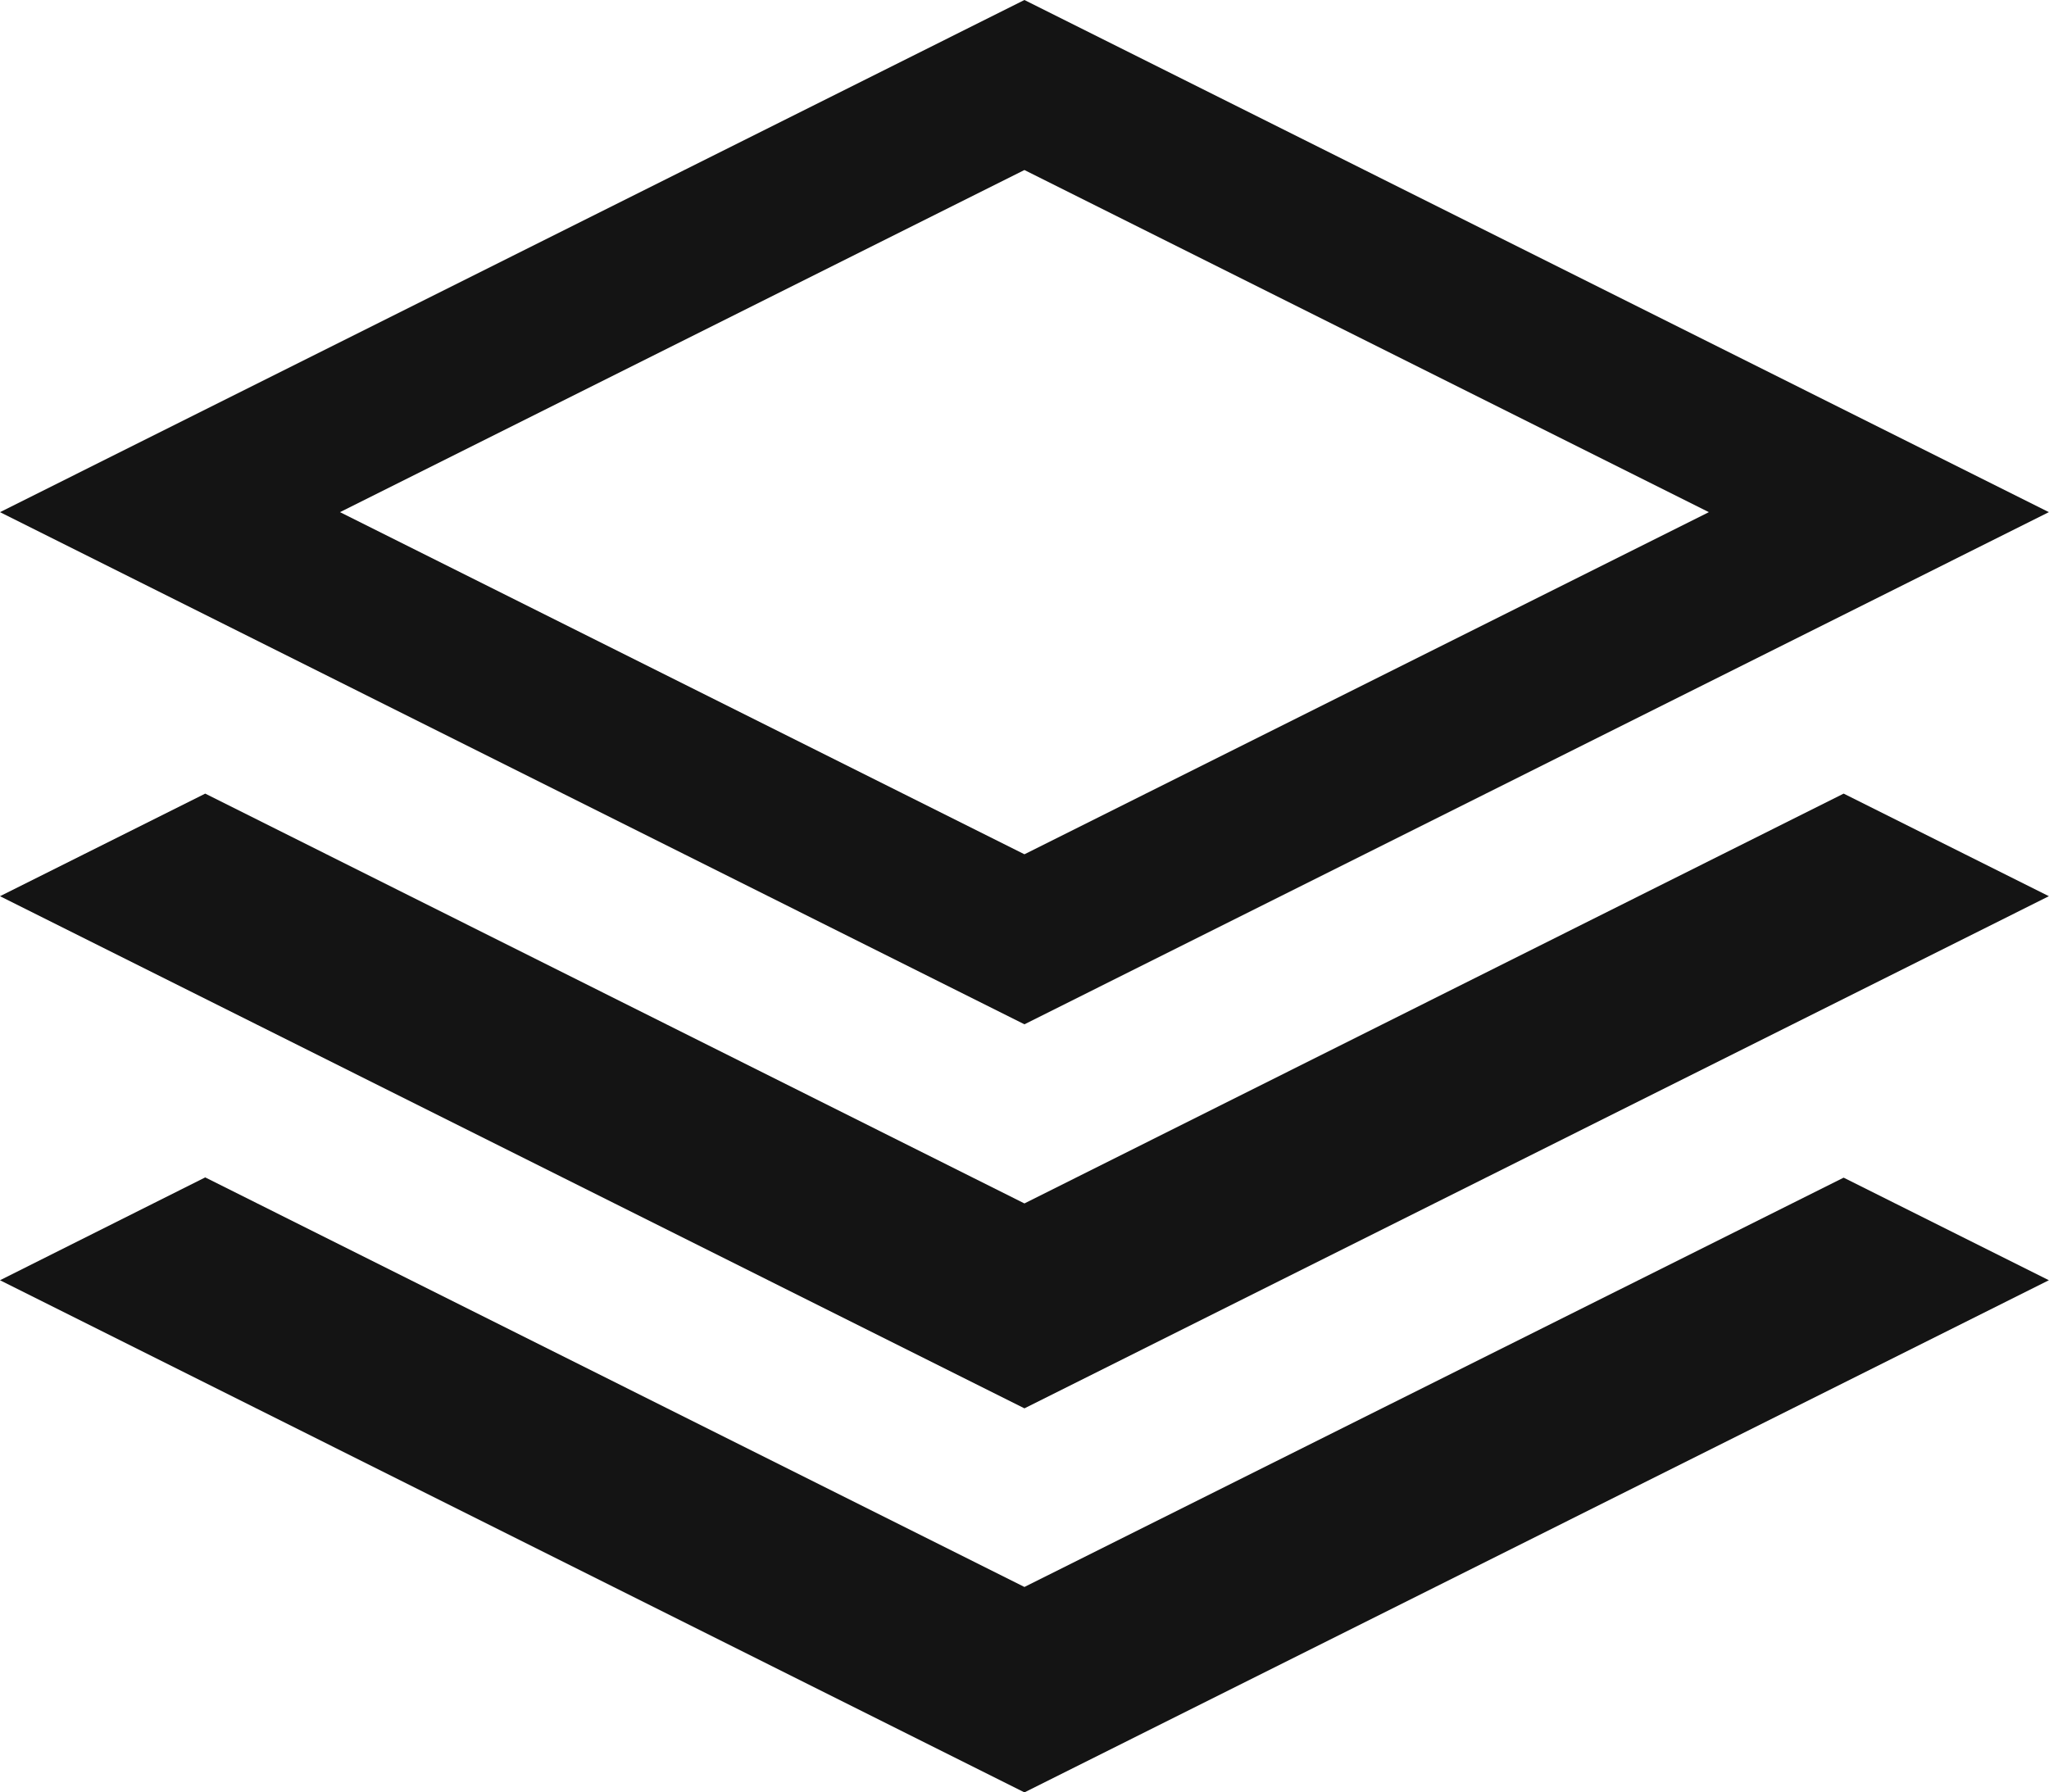 <svg xmlns="http://www.w3.org/2000/svg" width="15.735" height="13.768" viewBox="0 0 15.735 13.768">
  <path id="Icon_metro-stack" data-name="Icon metro-stack" d="M18.305,7.79,10.438,3.856,2.571,7.79l7.867,3.934ZM10.438,5.162,15.694,7.79l-5.256,2.628L5.182,7.79Zm6.291,4.79,1.576.788-7.867,3.934L2.571,10.74l1.576-.788L10.438,13.1Zm0,2.95,1.576.788-7.867,3.934L2.571,13.69,4.147,12.9l6.291,3.146Z" transform="translate(-2.571 -3.856)" fill="#141414"/>
</svg>
